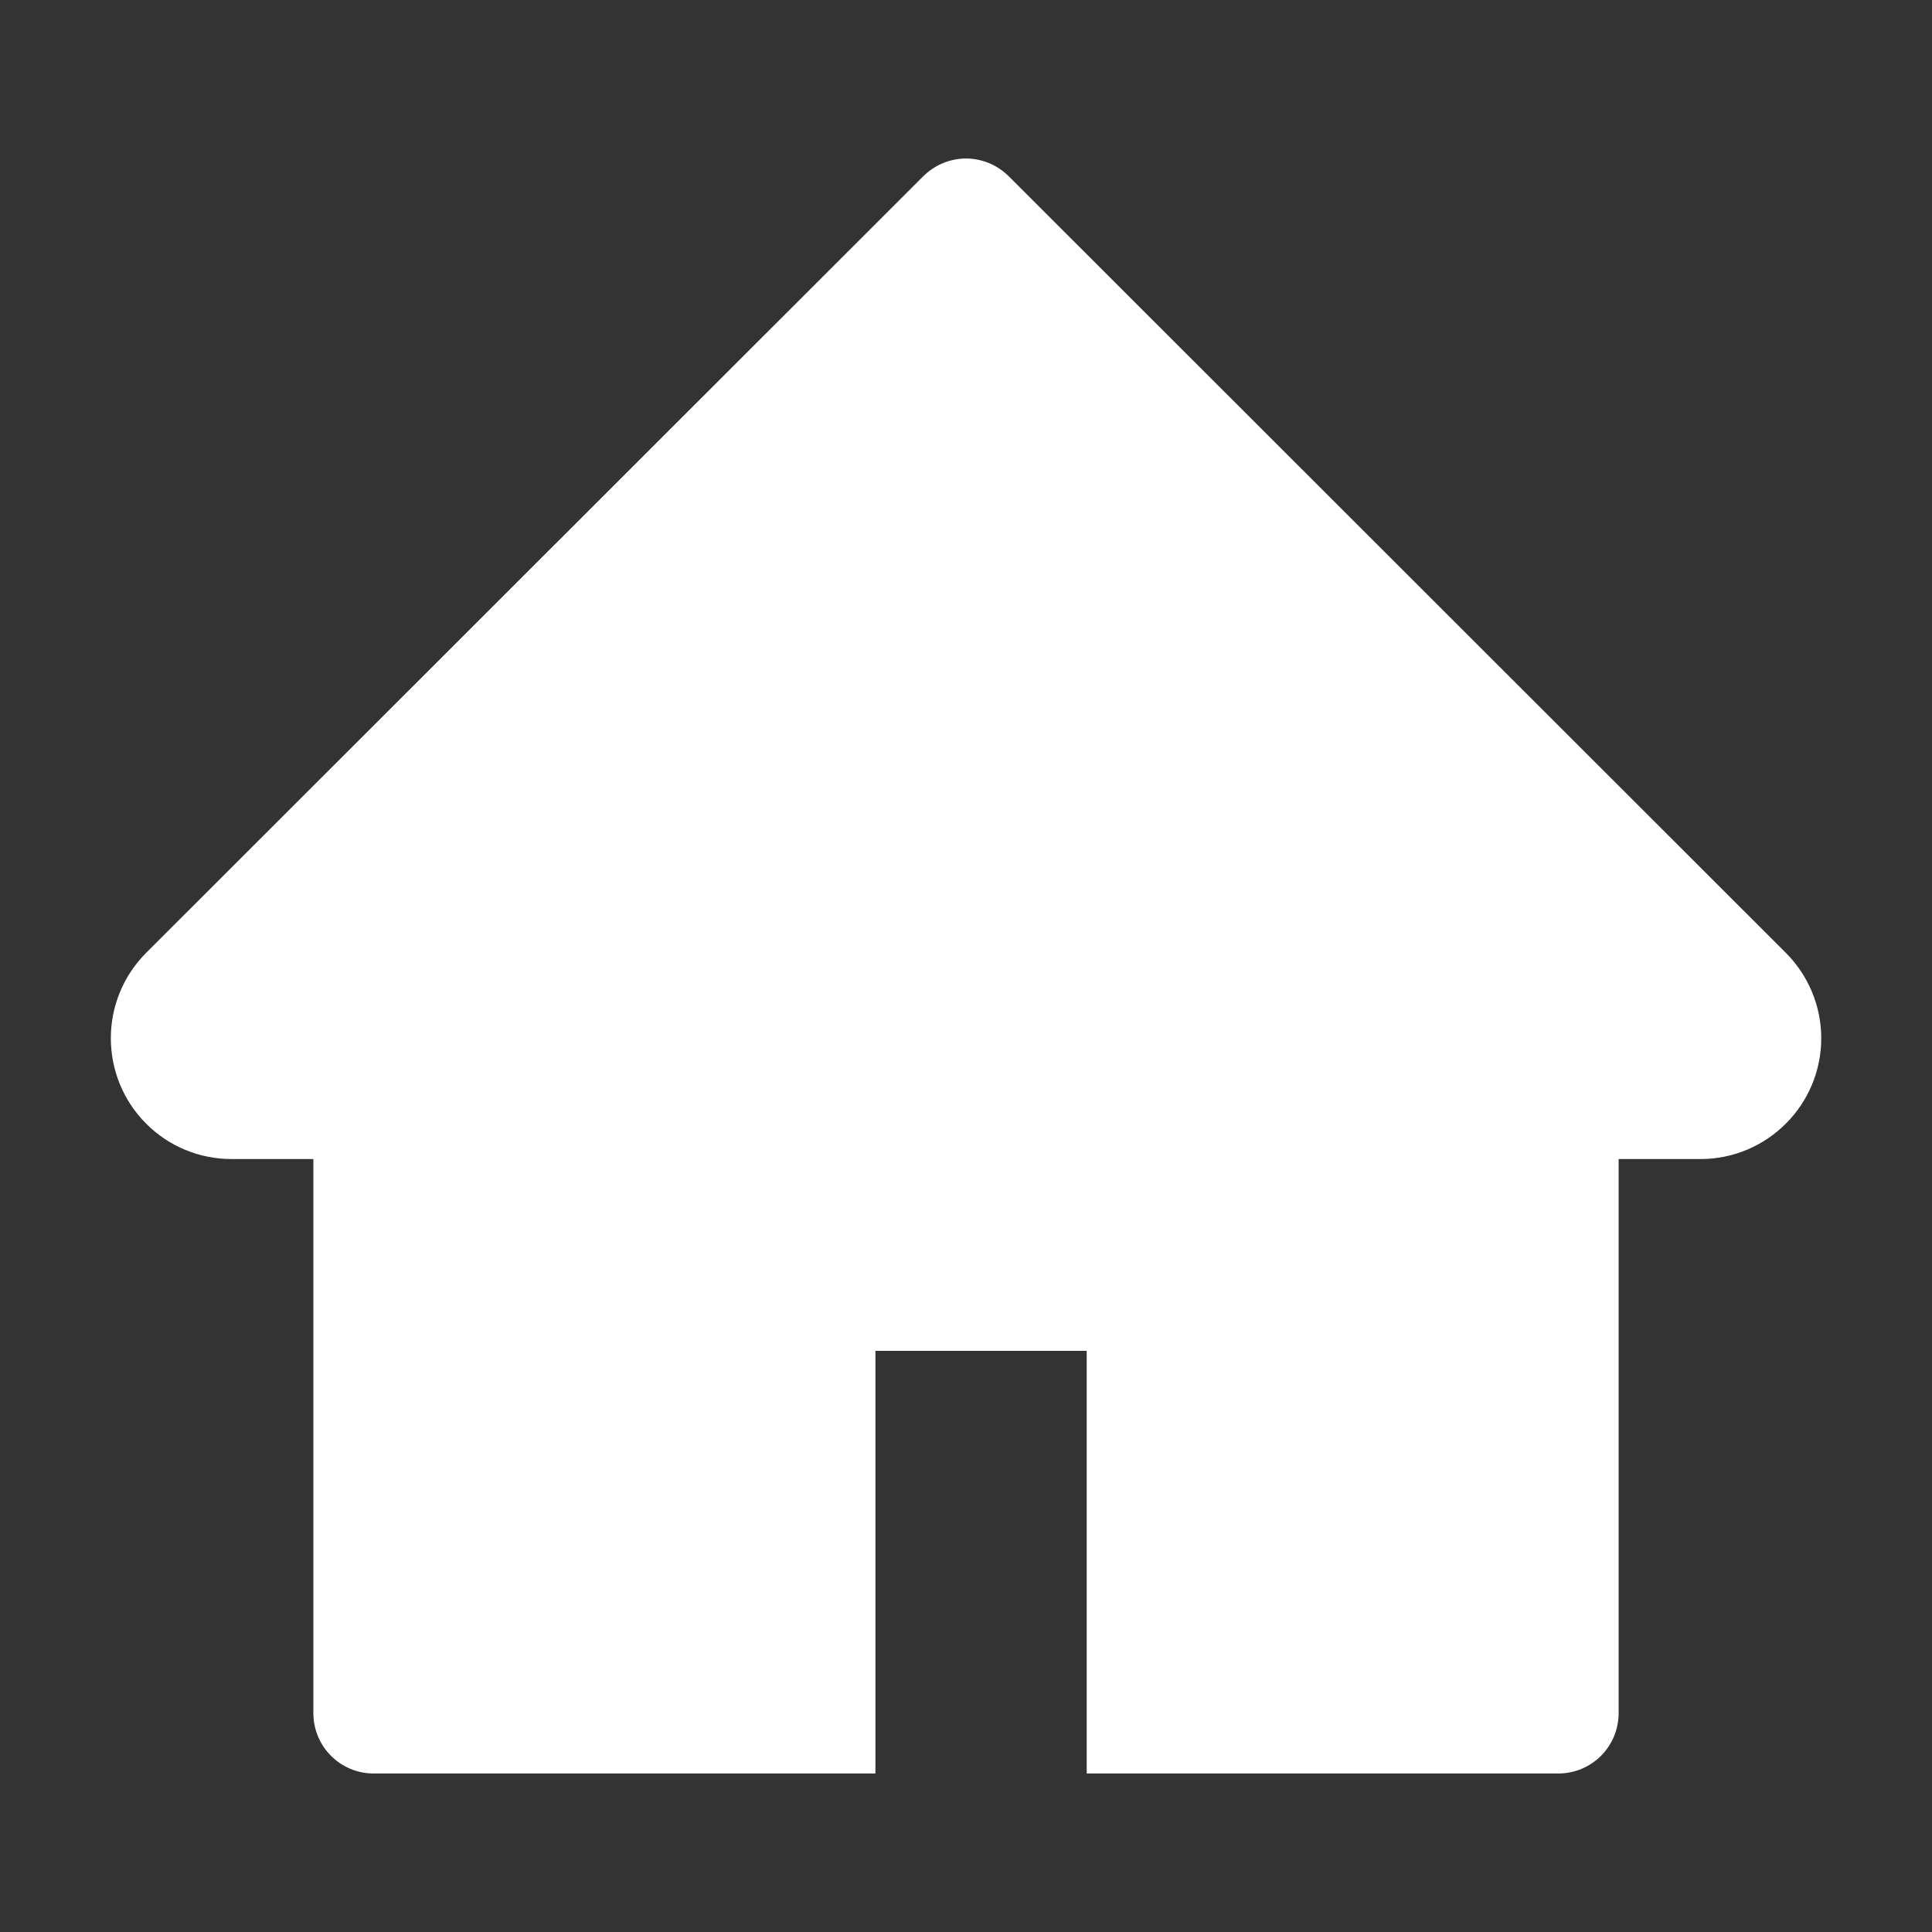 <svg width="25" height="25" viewBox="0 0 25 25" fill="none" xmlns="http://www.w3.org/2000/svg">
<rect x="0" y="0" width="25" height="25" fill="#333333" stroke="none"/>
<path d="M1.892 12.329L11.948 2.28C12.021 2.208 12.107 2.15 12.201 2.111C12.296 2.072 12.398 2.051 12.5 2.051C12.602 2.051 12.704 2.072 12.799 2.111C12.893 2.15 12.979 2.208 13.052 2.28L23.108 12.329C23.401 12.622 23.567 13.02 23.567 13.435C23.567 14.297 22.866 14.998 22.004 14.998H20.945V22.168C20.945 22.6 20.596 22.949 20.164 22.949H14.062V17.48H11.328V22.949H4.836C4.404 22.949 4.055 22.6 4.055 22.168V14.998H2.996C2.581 14.998 2.183 14.834 1.89 14.539C1.282 13.928 1.282 12.939 1.892 12.329Z" fill="white"/>
</svg>
